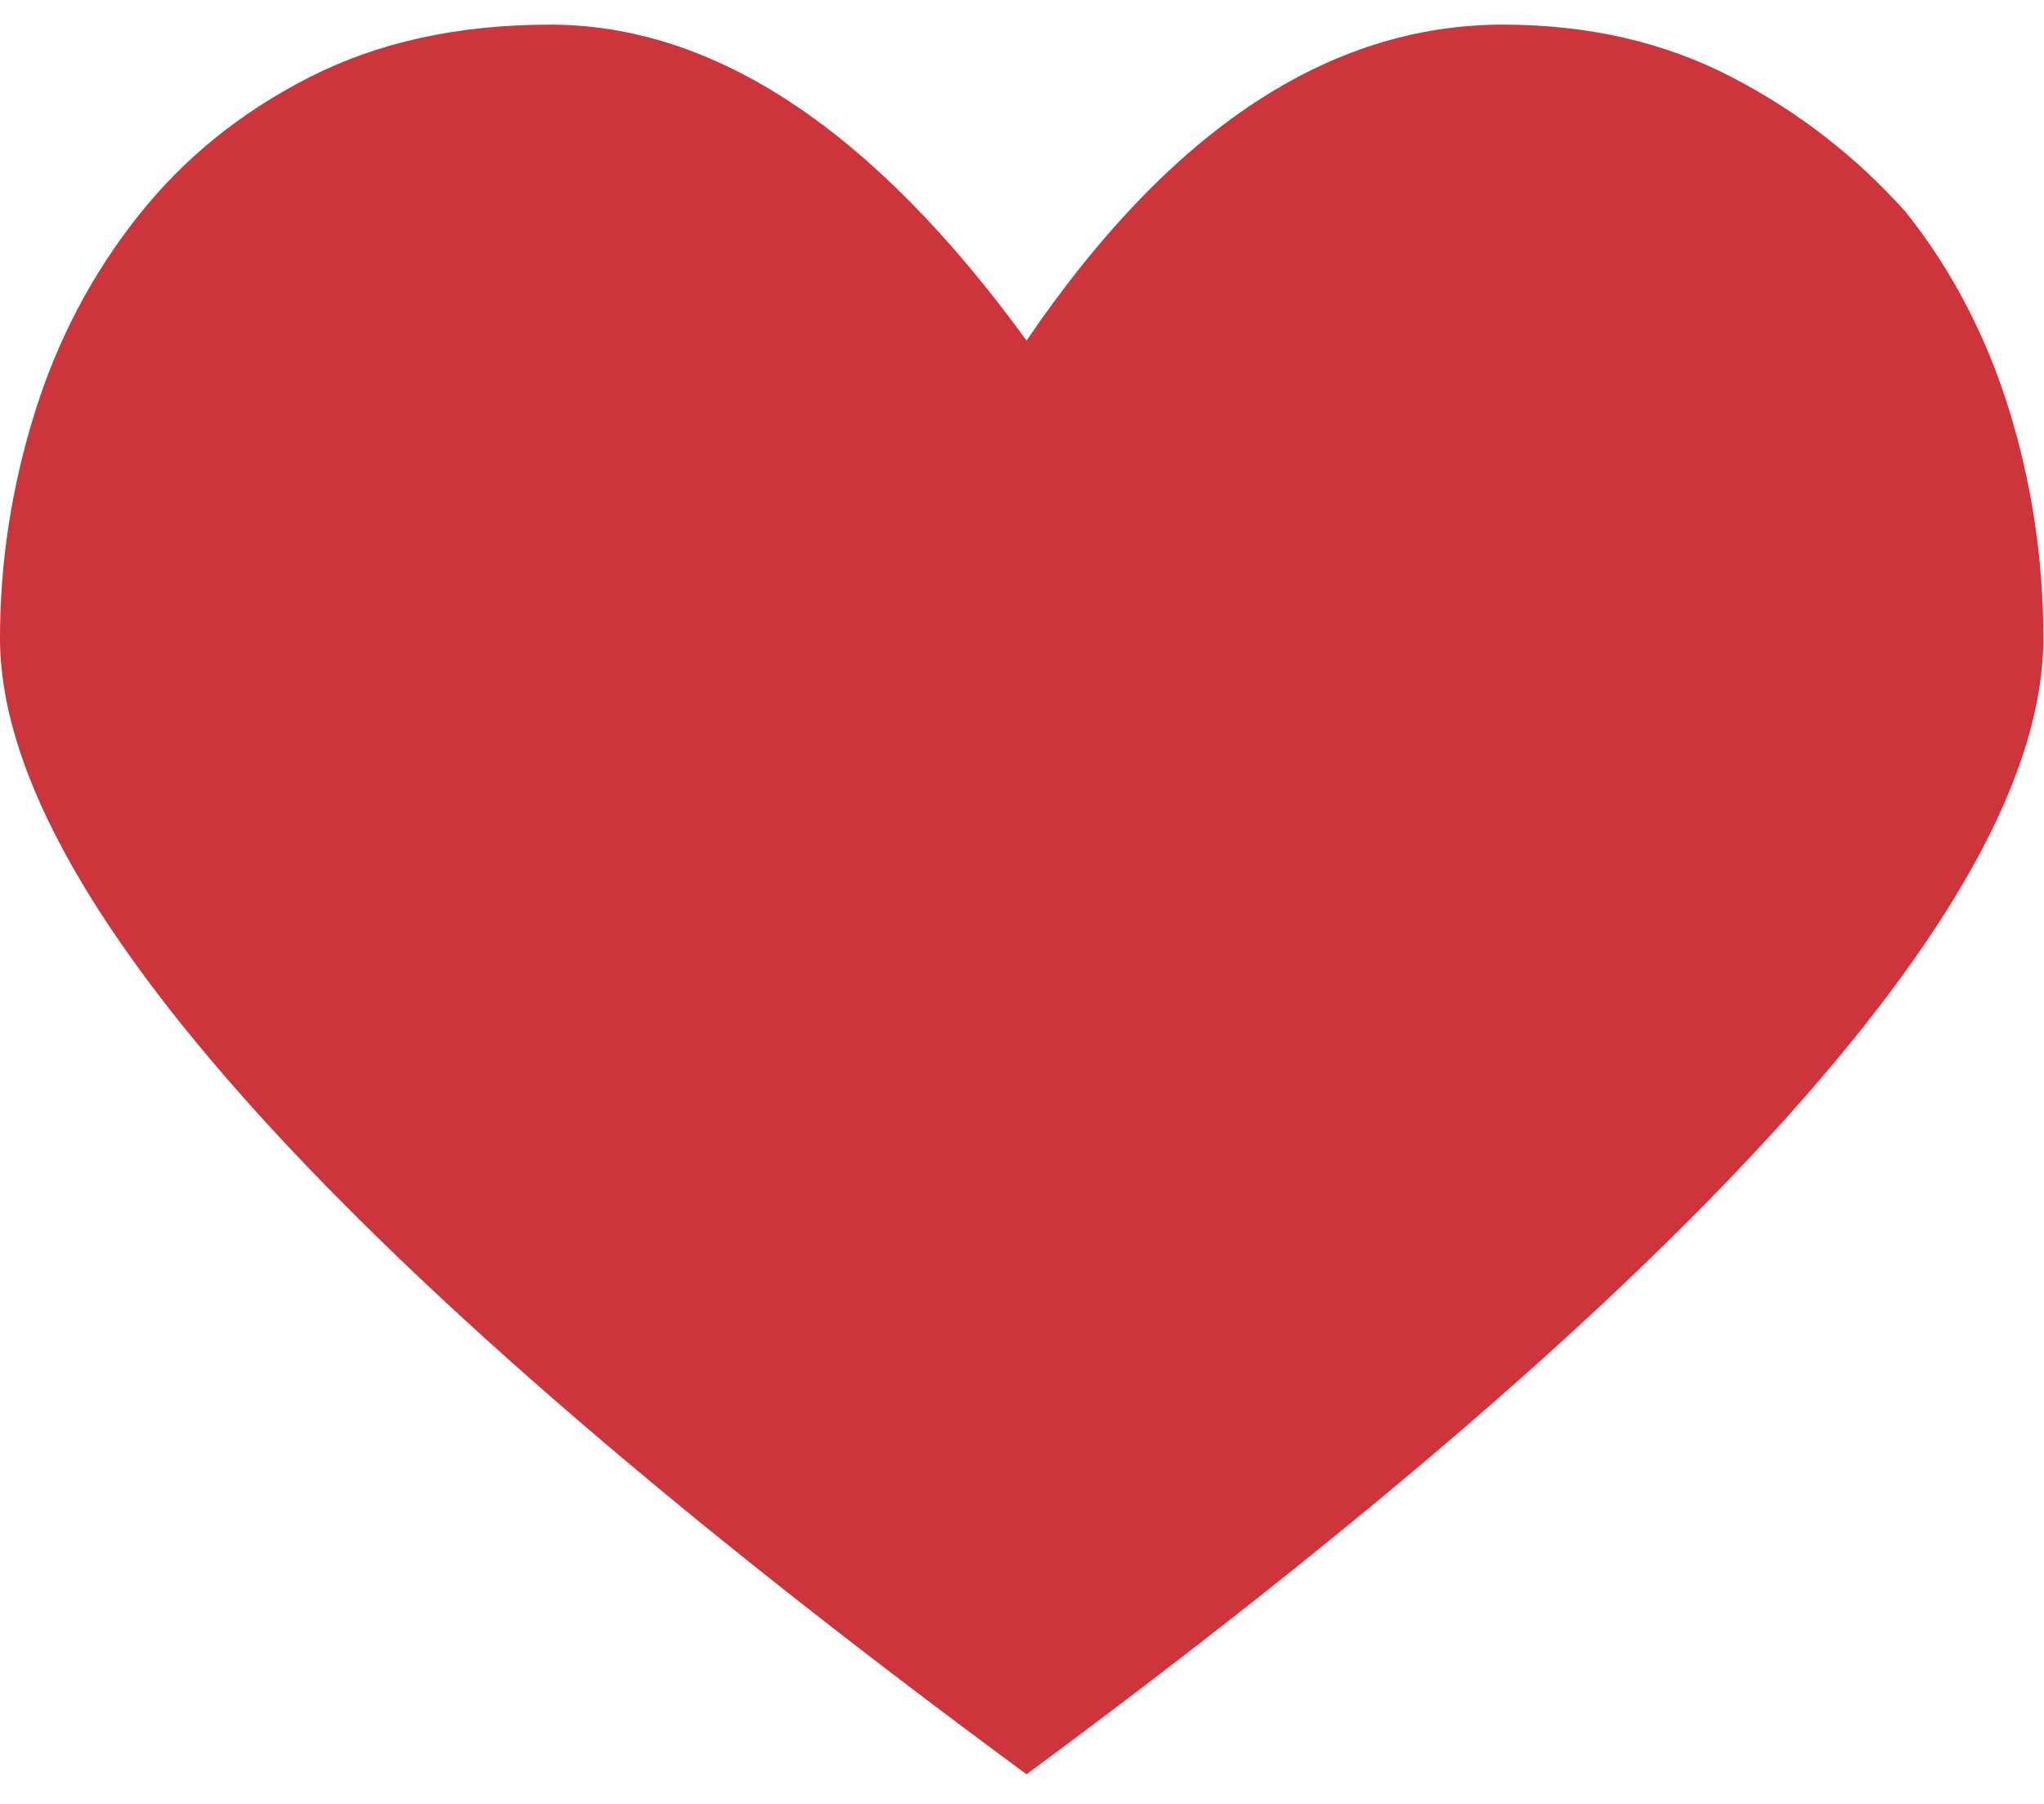 <?xml version="1.0" encoding="utf-8"?>
<!-- Generator: Adobe Illustrator 18.1.1, SVG Export Plug-In . SVG Version: 6.00 Build 0)  -->
<!DOCTYPE svg PUBLIC "-//W3C//DTD SVG 1.1//EN" "http://www.w3.org/Graphics/SVG/1.1/DTD/svg11.dtd">
<svg version="1.1" id="Layer_1" xmlns="http://www.w3.org/2000/svg" xmlns:xlink="http://www.w3.org/1999/xlink" x="0px" y="0px"
	 viewBox="0 0 315 278.1" enable-background="new 0 0 315 278.1" xml:space="preserve">
<g>
	<path fill="#CD343B" d="M158.2,52.5C180.3,20,204.8,3.8,231.6,3.8c13.2,0,24.9,2.7,35.3,8.1s19.3,12.4,26.8,20.8
		c7.1,8.9,12.4,19.1,15.9,30.4c3.5,11.3,5.3,23.1,5.3,35.3c0,39.5-52.2,97.9-156.7,175.1C52.7,195.8,0,137.4,0,98.4
		c0-11.8,1.8-23.3,5.3-34.6s8.8-21.4,15.9-30.4s15.9-16.1,26.5-21.5s22.9-8.1,37.1-8.1C110.1,3.8,134.6,20,158.2,52.5z"/>
</g>
</svg>
